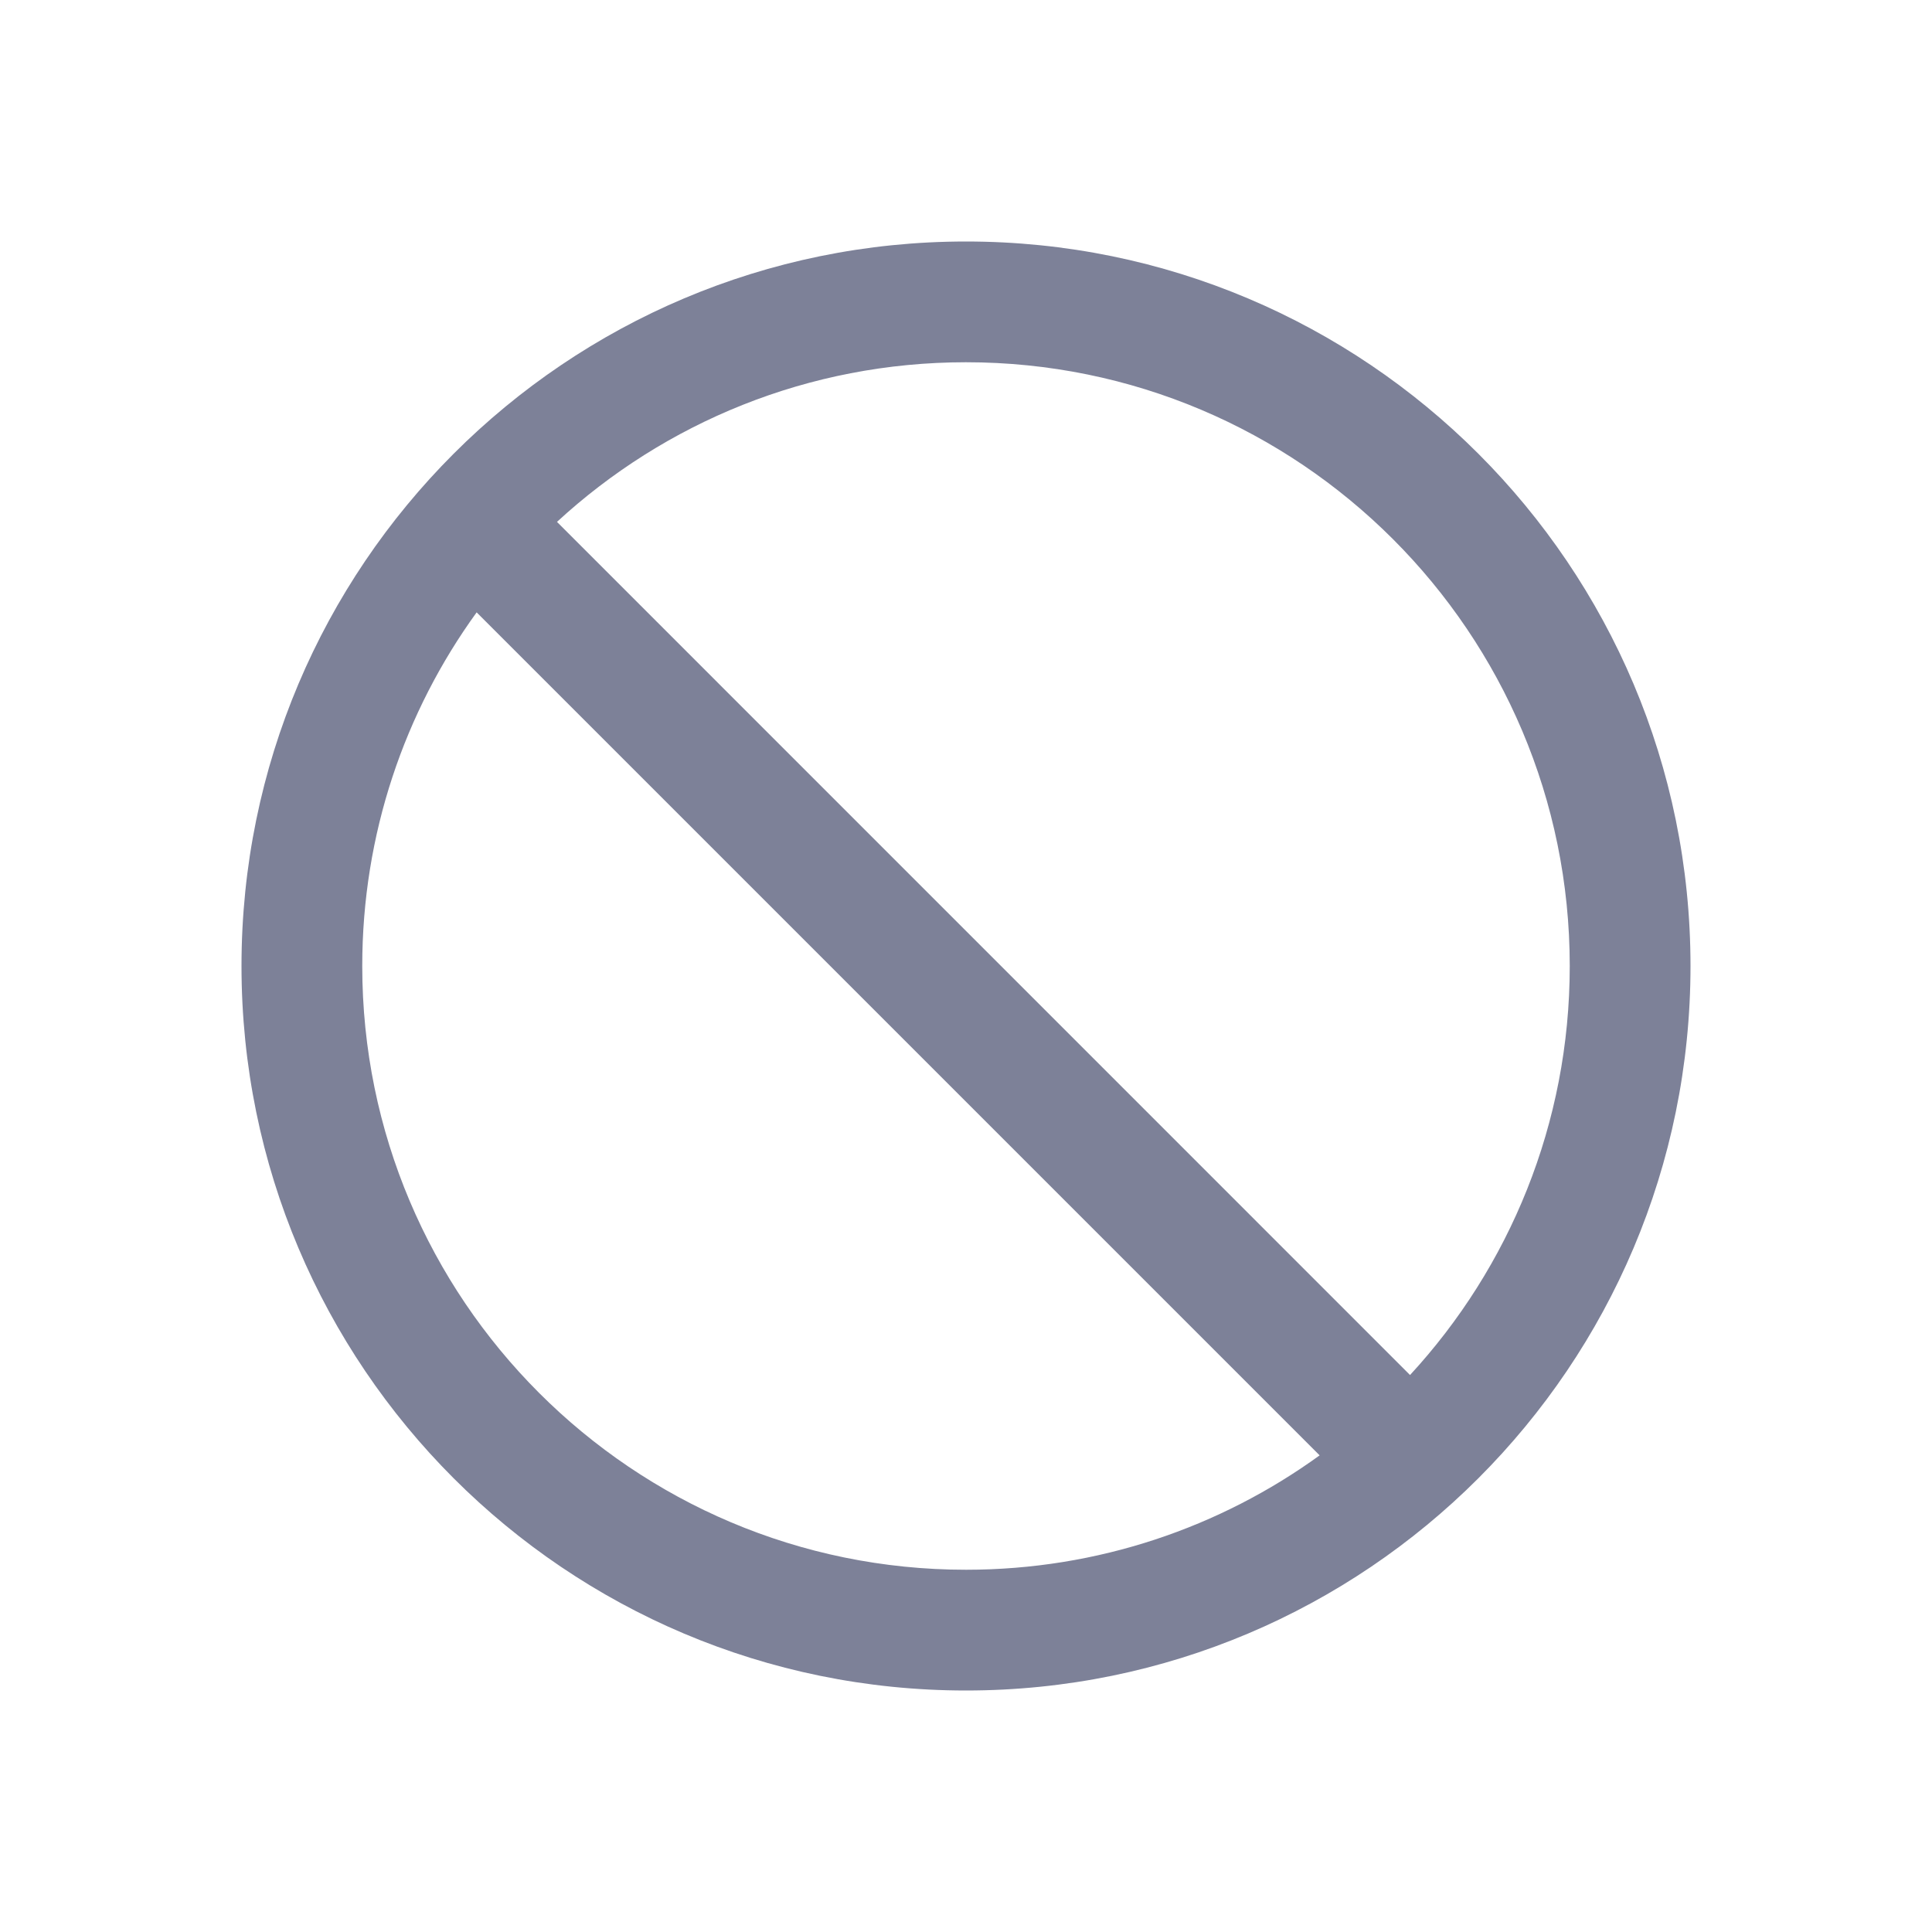<svg width="24" height="24" viewBox="0 0 24 24" fill="none" xmlns="http://www.w3.org/2000/svg">
<path fill-rule="evenodd" clip-rule="evenodd" d="M21 12C21 16.971 16.971 21 12 21C7.029 21 3 16.971 3 12C3 7.029 7.029 3 12 3C16.971 3 21 7.029 21 12ZM16.393 18.079C15.159 18.973 13.641 19.5 12 19.5C7.858 19.5 4.5 16.142 4.5 12C4.5 10.359 5.027 8.841 5.921 7.607L16.393 18.079ZM17.516 17.081C17.51 17.074 17.503 17.067 17.496 17.061L6.919 6.483C8.255 5.252 10.04 4.5 12 4.5C16.142 4.5 19.5 7.858 19.5 12C19.5 13.96 18.748 15.745 17.516 17.081Z" fill="#7D8198"/>
</svg>
